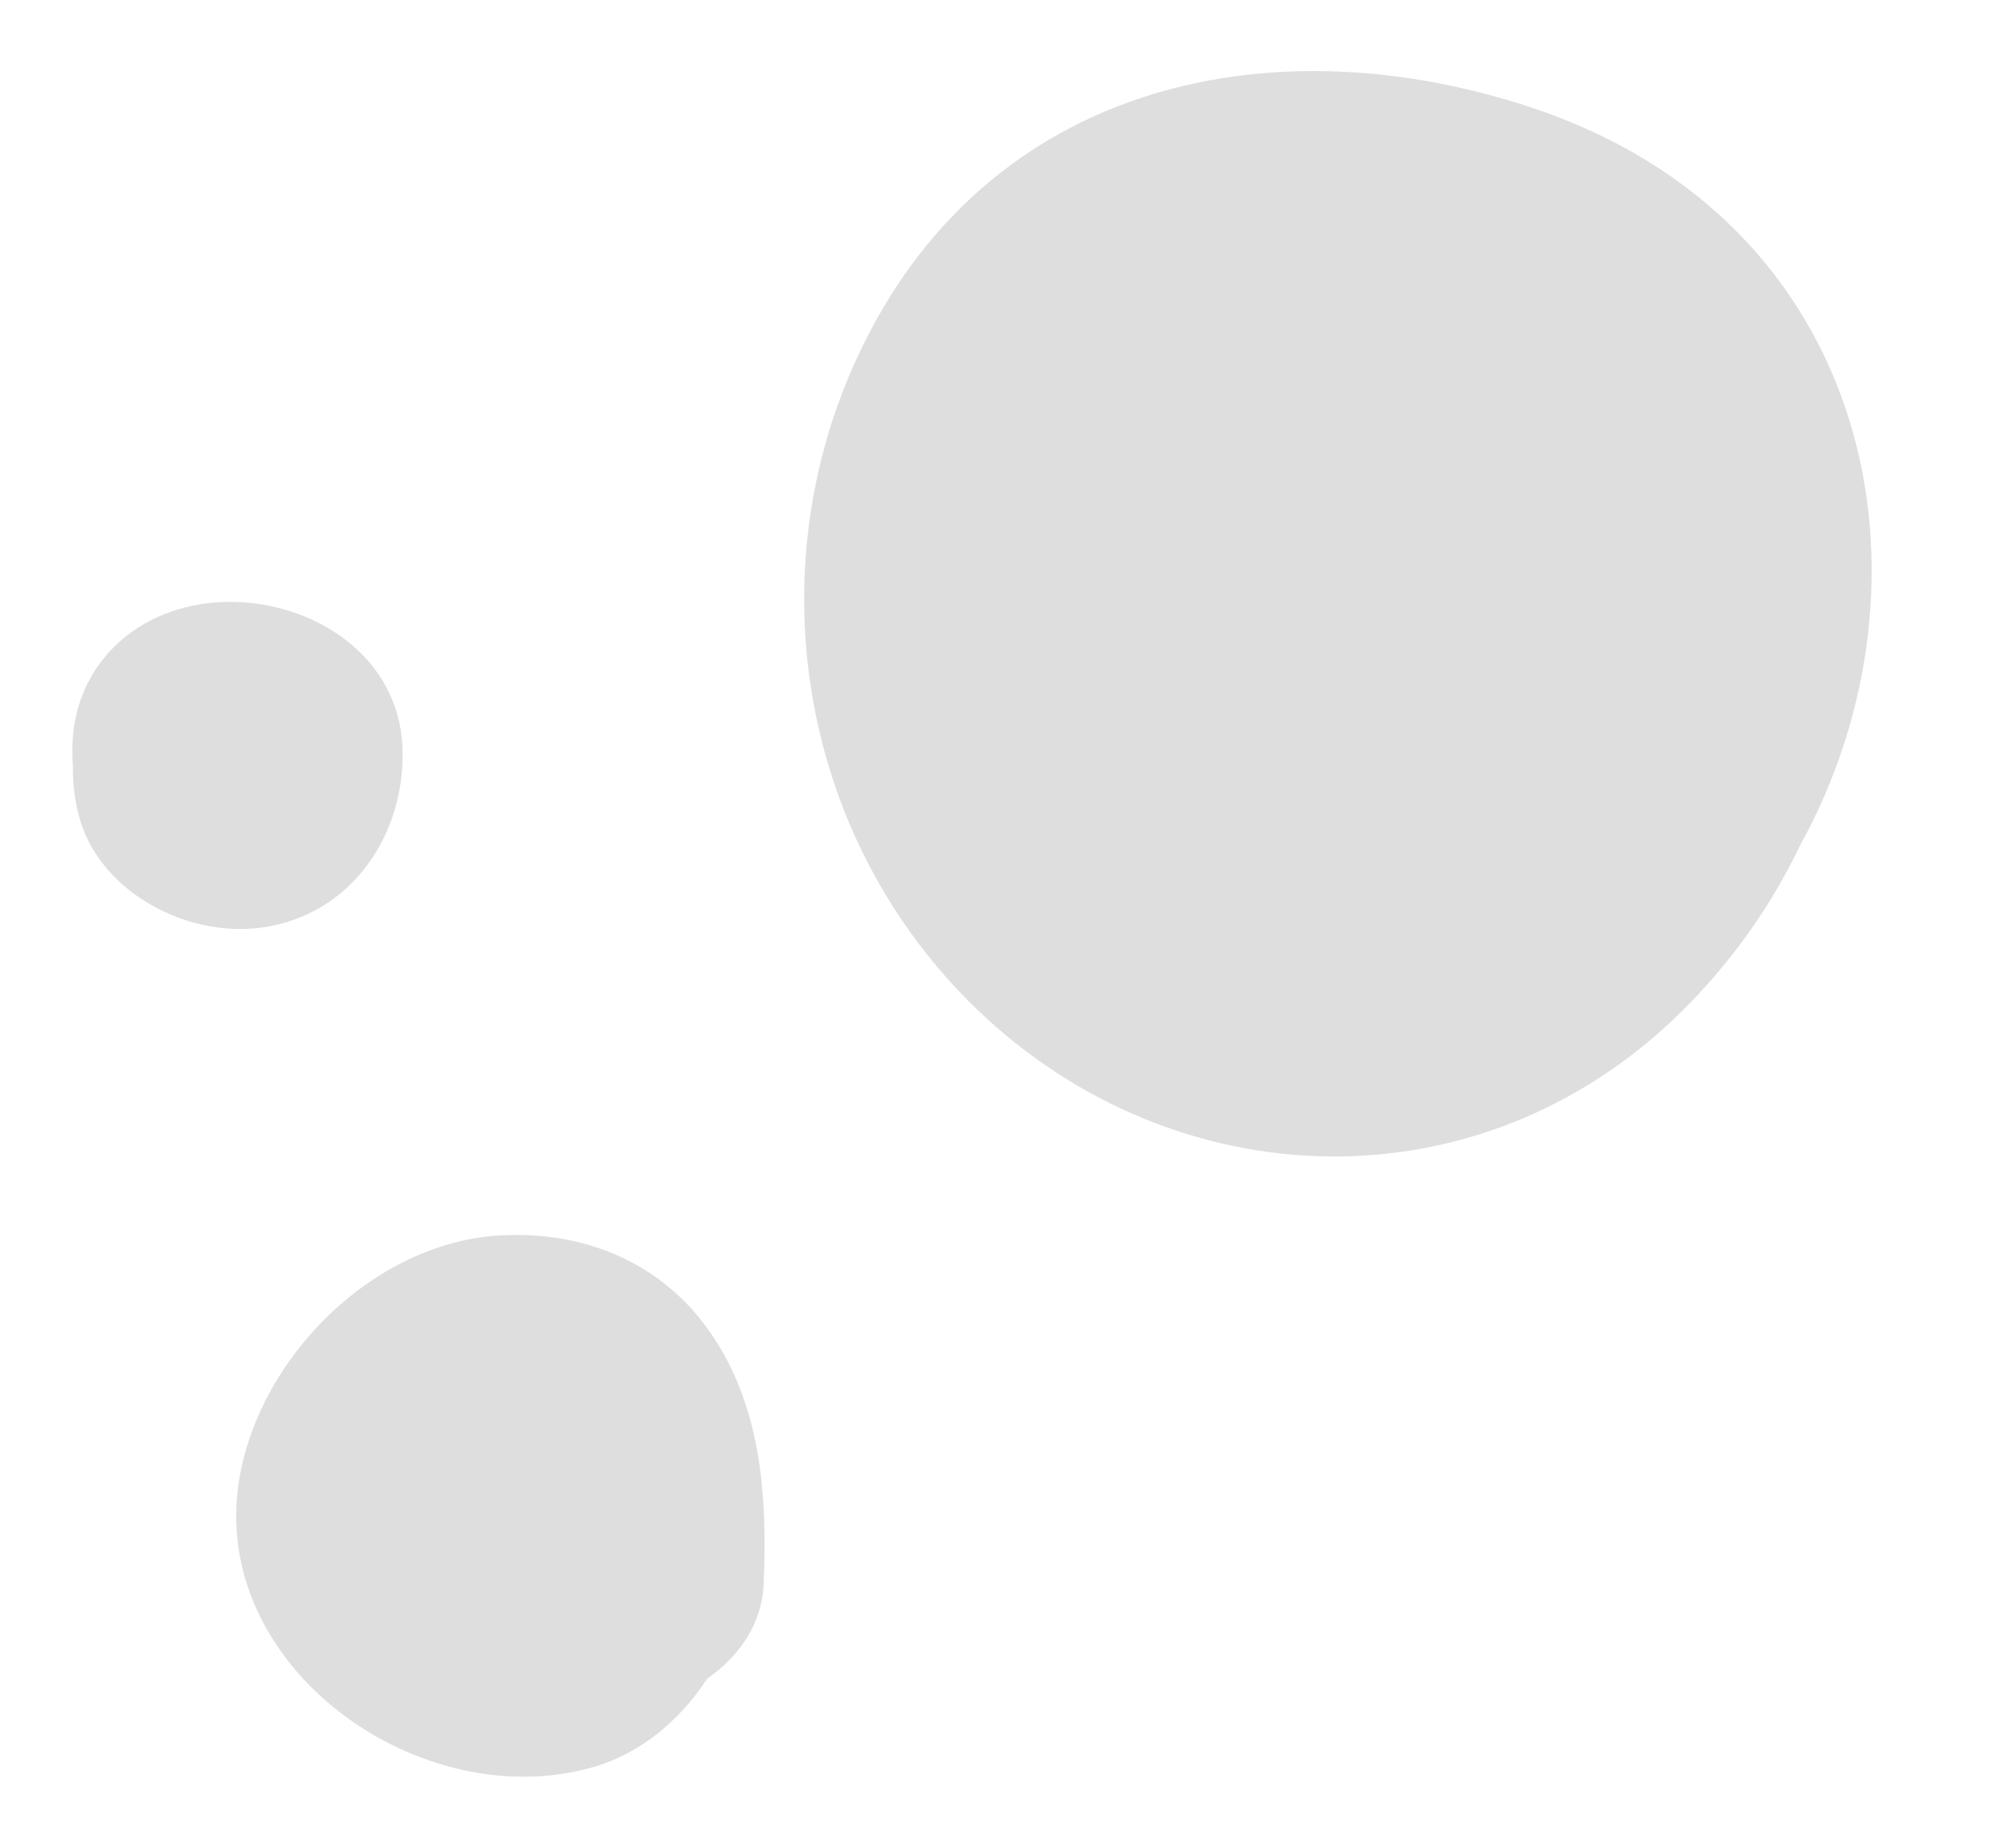 <svg width="46" height="42" viewBox="0 0 46 42" fill="none" xmlns="http://www.w3.org/2000/svg">
<g clip-path="url(#clip0_2293_22464)">
<path d="M2.31 15.094C4.246 12.565 9.1 13.749 9.186 17.112C9.236 19.058 8.011 20.89 5.959 21.167C4.293 21.392 2.345 20.392 1.834 18.734C1.706 18.31 1.659 17.889 1.664 17.476C1.595 16.648 1.768 15.806 2.31 15.094Z" fill="#DEDEDE"/>
<path d="M11.408 28.191C13.252 28.08 14.992 28.755 16.109 30.267C17.372 31.978 17.511 34.106 17.425 36.148C17.39 37.046 16.861 37.802 16.137 38.303C15.523 39.243 14.632 39.999 13.56 40.314C9.605 41.473 4.726 38.03 5.464 33.722C5.941 30.95 8.515 28.363 11.407 28.188L11.408 28.191Z" fill="#DEDEDE"/>
<path d="M34.853 2.424C42.805 5.007 44.401 13.275 41.068 19.3C40.348 20.82 39.284 22.239 38.092 23.346C33.414 27.685 26.523 27.254 22.127 22.87C18.091 18.84 17.207 12.562 19.869 7.531C22.873 1.851 29.076 0.546 34.853 2.424Z" fill="#DEDEDE"/>
</g>
<defs>
<clipPath id="clip0_2293_22464">
<rect width="41.43" height="36.331" fill="white" transform="matrix(-0.991 0.134 0.134 0.991 41.057 0)"/>
</clipPath>
</defs>
</svg>
